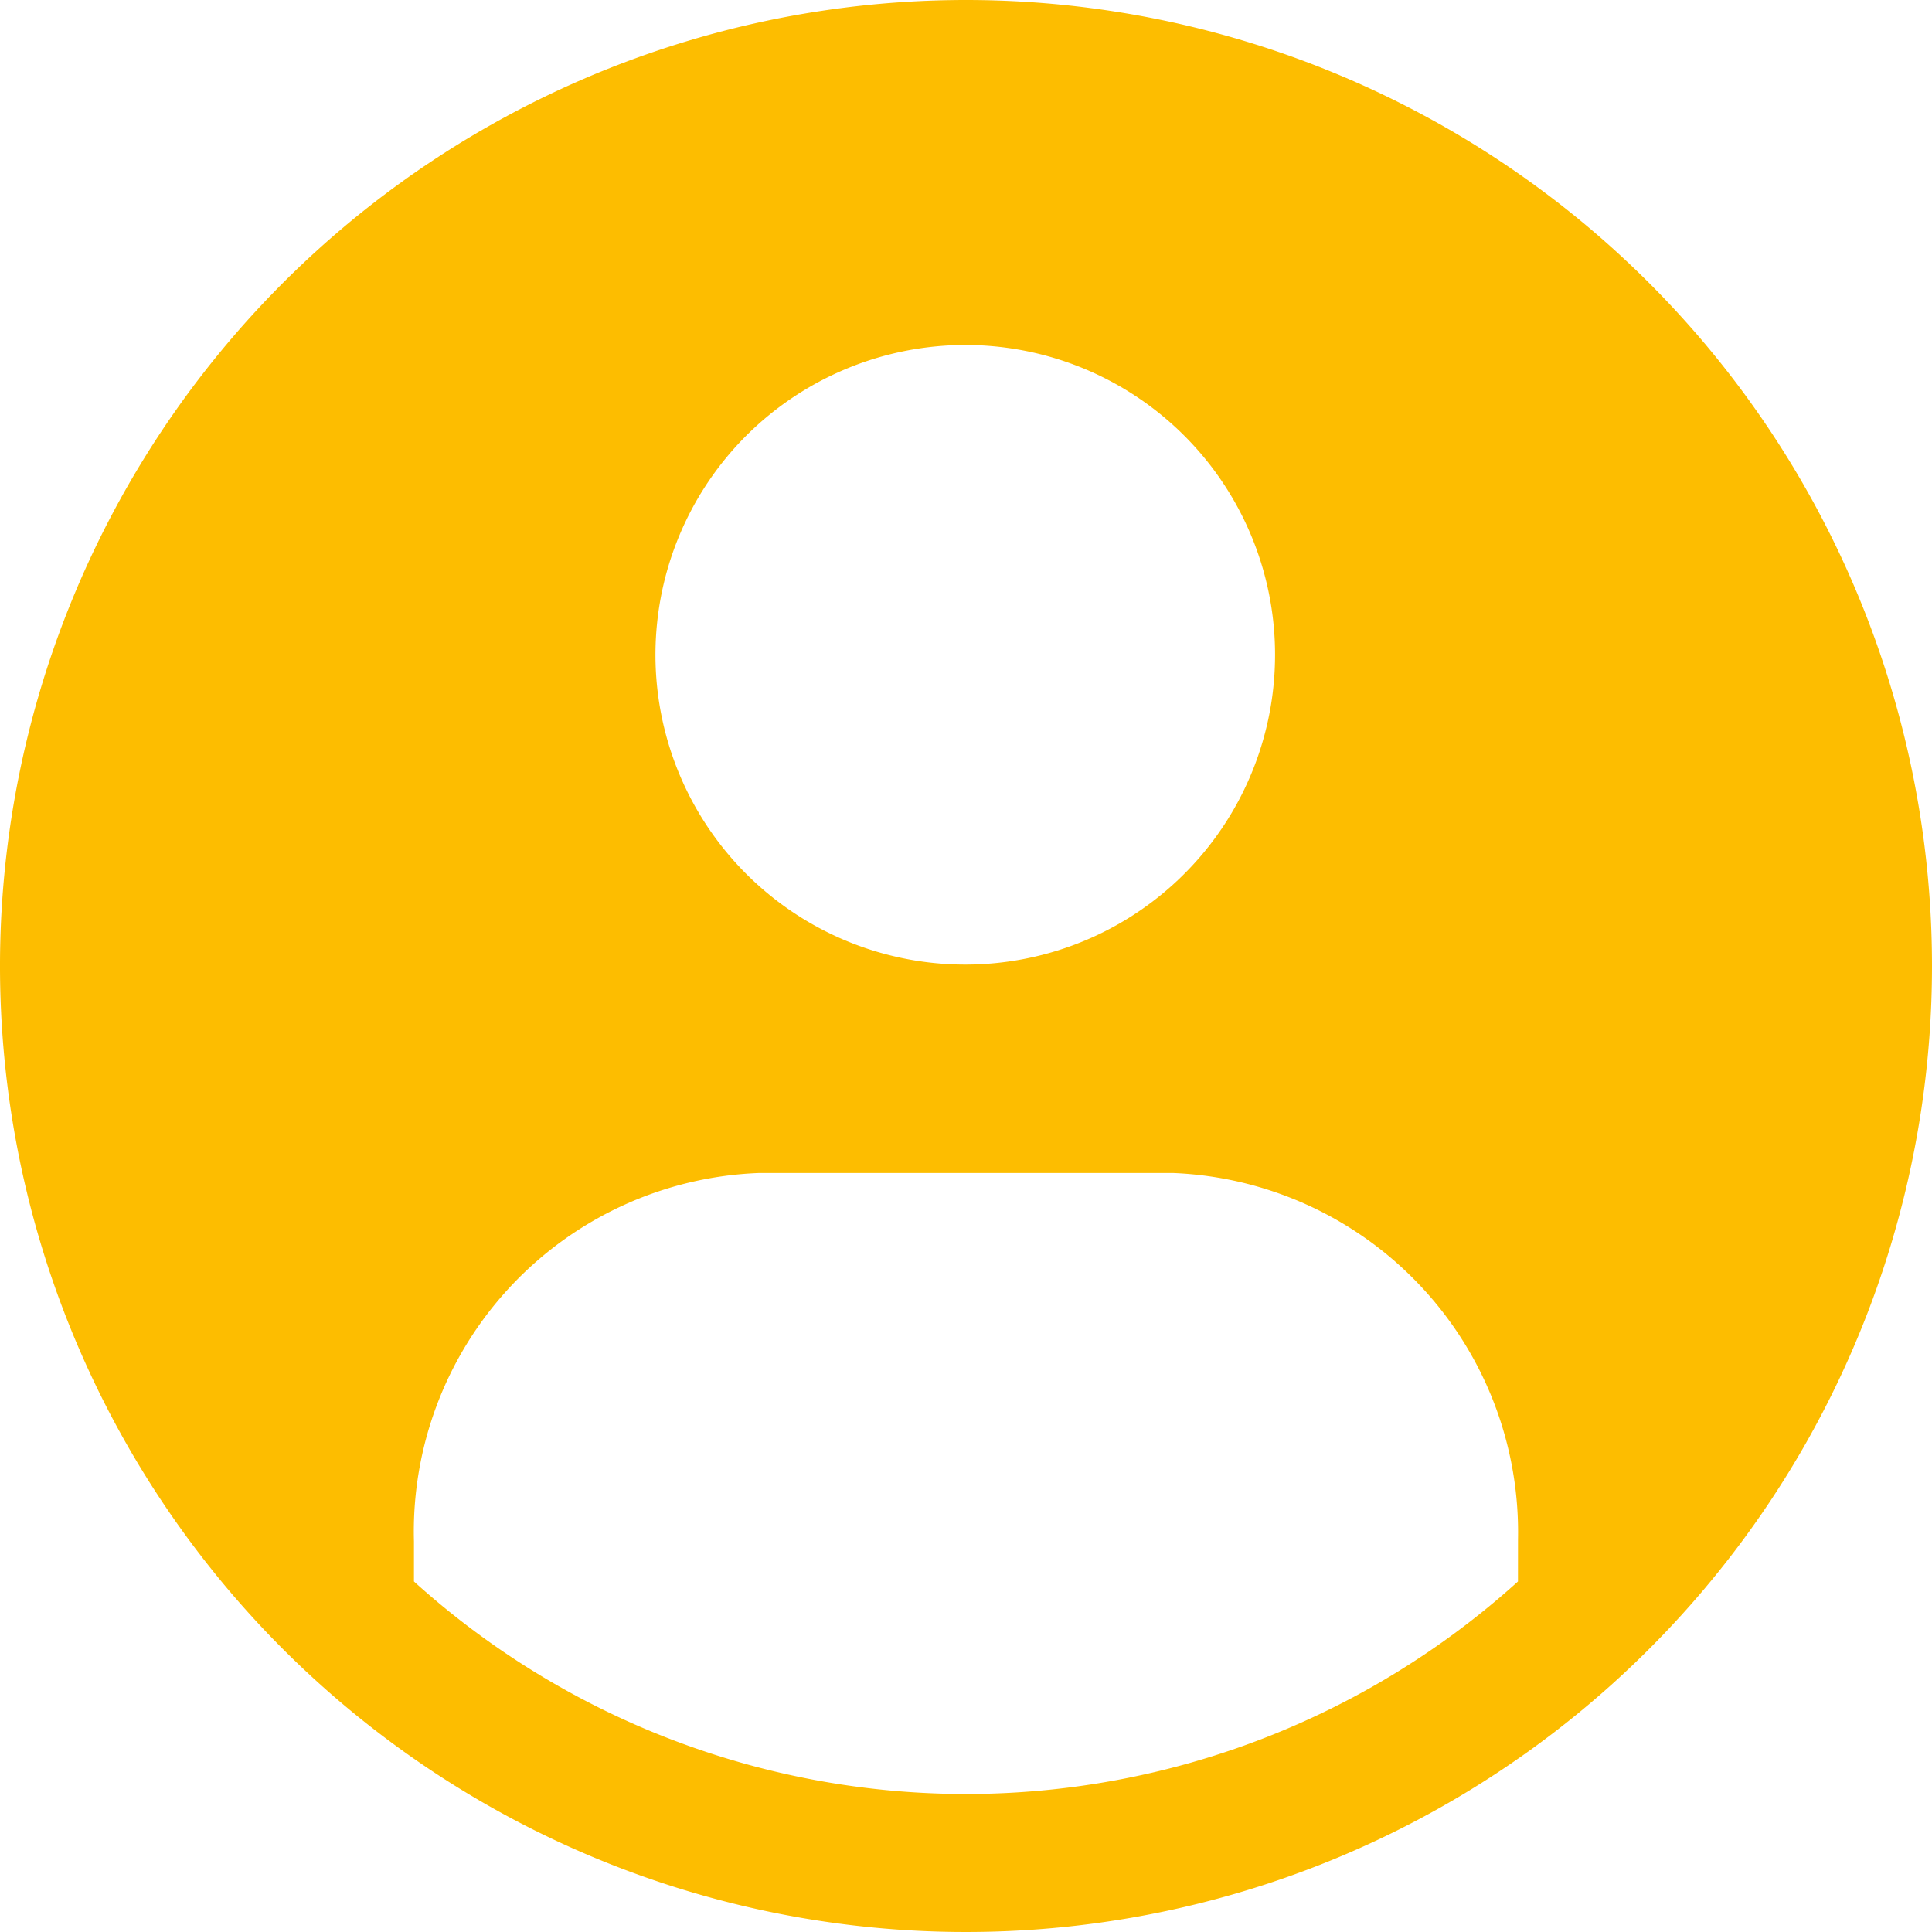 <svg xmlns="http://www.w3.org/2000/svg" width="148.76" height="148.76" viewBox="0 0 148.76 148.76">
  <path id="user-avatar-filled" d="M76.63,2.25a74.38,74.38,0,1,0,74.38,74.38A74.38,74.38,0,0,0,76.63,2.25Zm0,26.564A23.854,23.854,0,1,1,59.706,35.8,23.91,23.91,0,0,1,76.63,28.814Zm42.5,95.207a63.381,63.381,0,0,1-85.006,0v-3.079A27.627,27.627,0,0,1,60.692,92.569H92.569a27.679,27.679,0,0,1,26.564,28.213Z" transform="translate(-2.25 -2.25)" fill="#fdbd00"/>
</svg>

